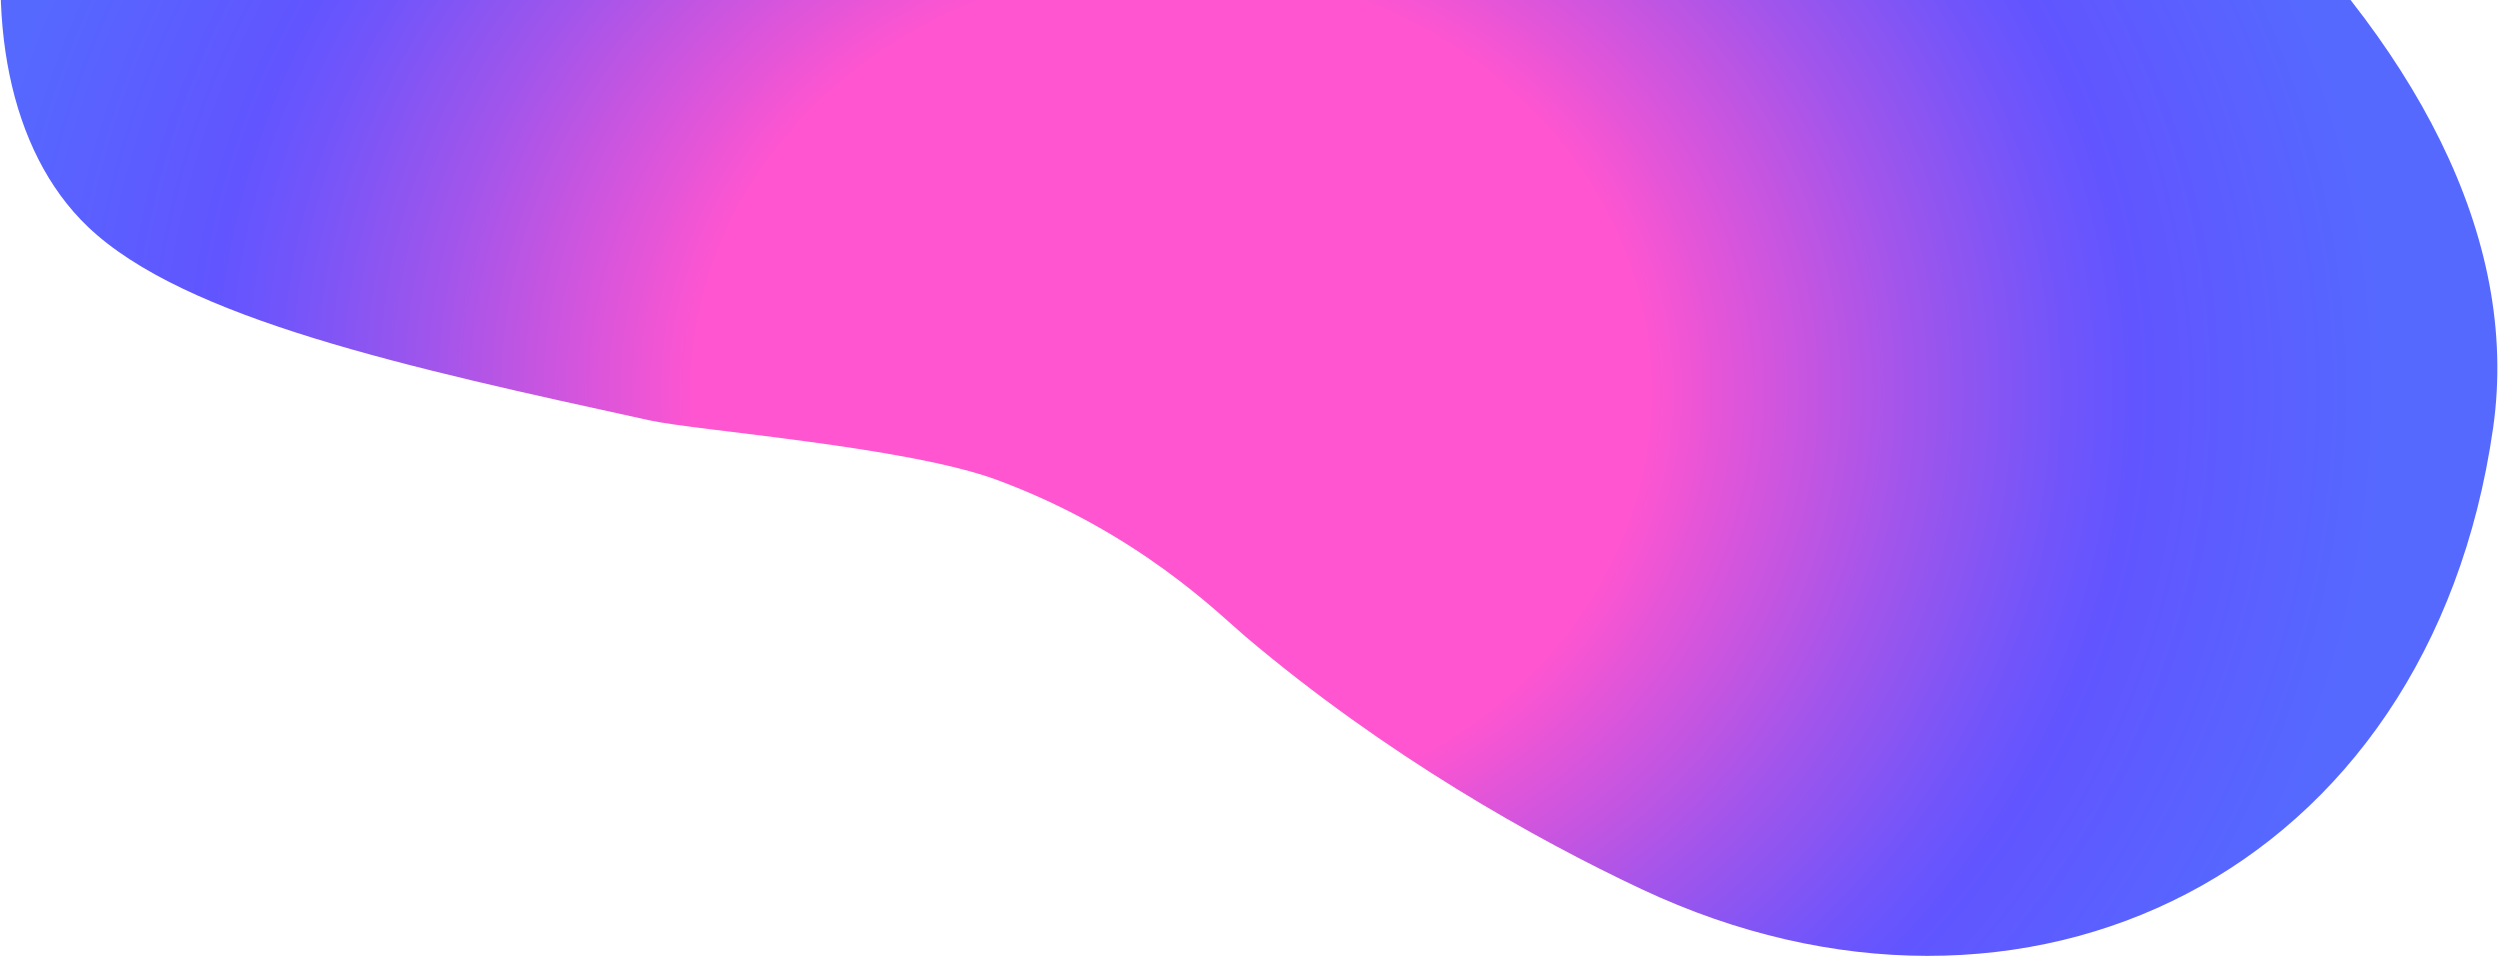 <svg width="559" height="214" viewBox="0 0 559 214" fill="none" xmlns="http://www.w3.org/2000/svg">
<path d="M52.957 -115.653C-1.577 -70.209 -16.066 16.669 19.693 50.747C41.241 71.281 91.007 82.147 145.357 94.011C155.872 96.308 202.867 99.868 222.973 107.323C254.389 118.971 272.592 137.325 278.413 142.267C309.829 168.891 343.407 187.711 367.117 198.843C452.661 239.029 543.176 195.632 557.461 95.675C569.713 9.913 461.476 -79.045 336.182 -123.44C283.495 -142.11 227.796 -152.893 176.773 -152.261C98.677 -151.279 62.881 -123.923 52.957 -115.653Z" fill="url(#paint0_radial_3789_51667)"/>
<defs>
<radialGradient id="paint0_radial_3789_51667" cx="0" cy="0" r="1" gradientUnits="userSpaceOnUse" gradientTransform="translate(261.997 87.411) scale(363.795 327.573)">
<stop offset="0.291" stop-color="#FF55D0"/>
<stop offset="0.33" stop-color="#E755D7"/>
<stop offset="0.455" stop-color="#9F55EC"/>
<stop offset="0.544" stop-color="#7255FA"/>
<stop offset="0.589" stop-color="#6155FF"/>
<stop offset="0.744" stop-color="#5569FF"/>
</radialGradient>
</defs>
</svg>
